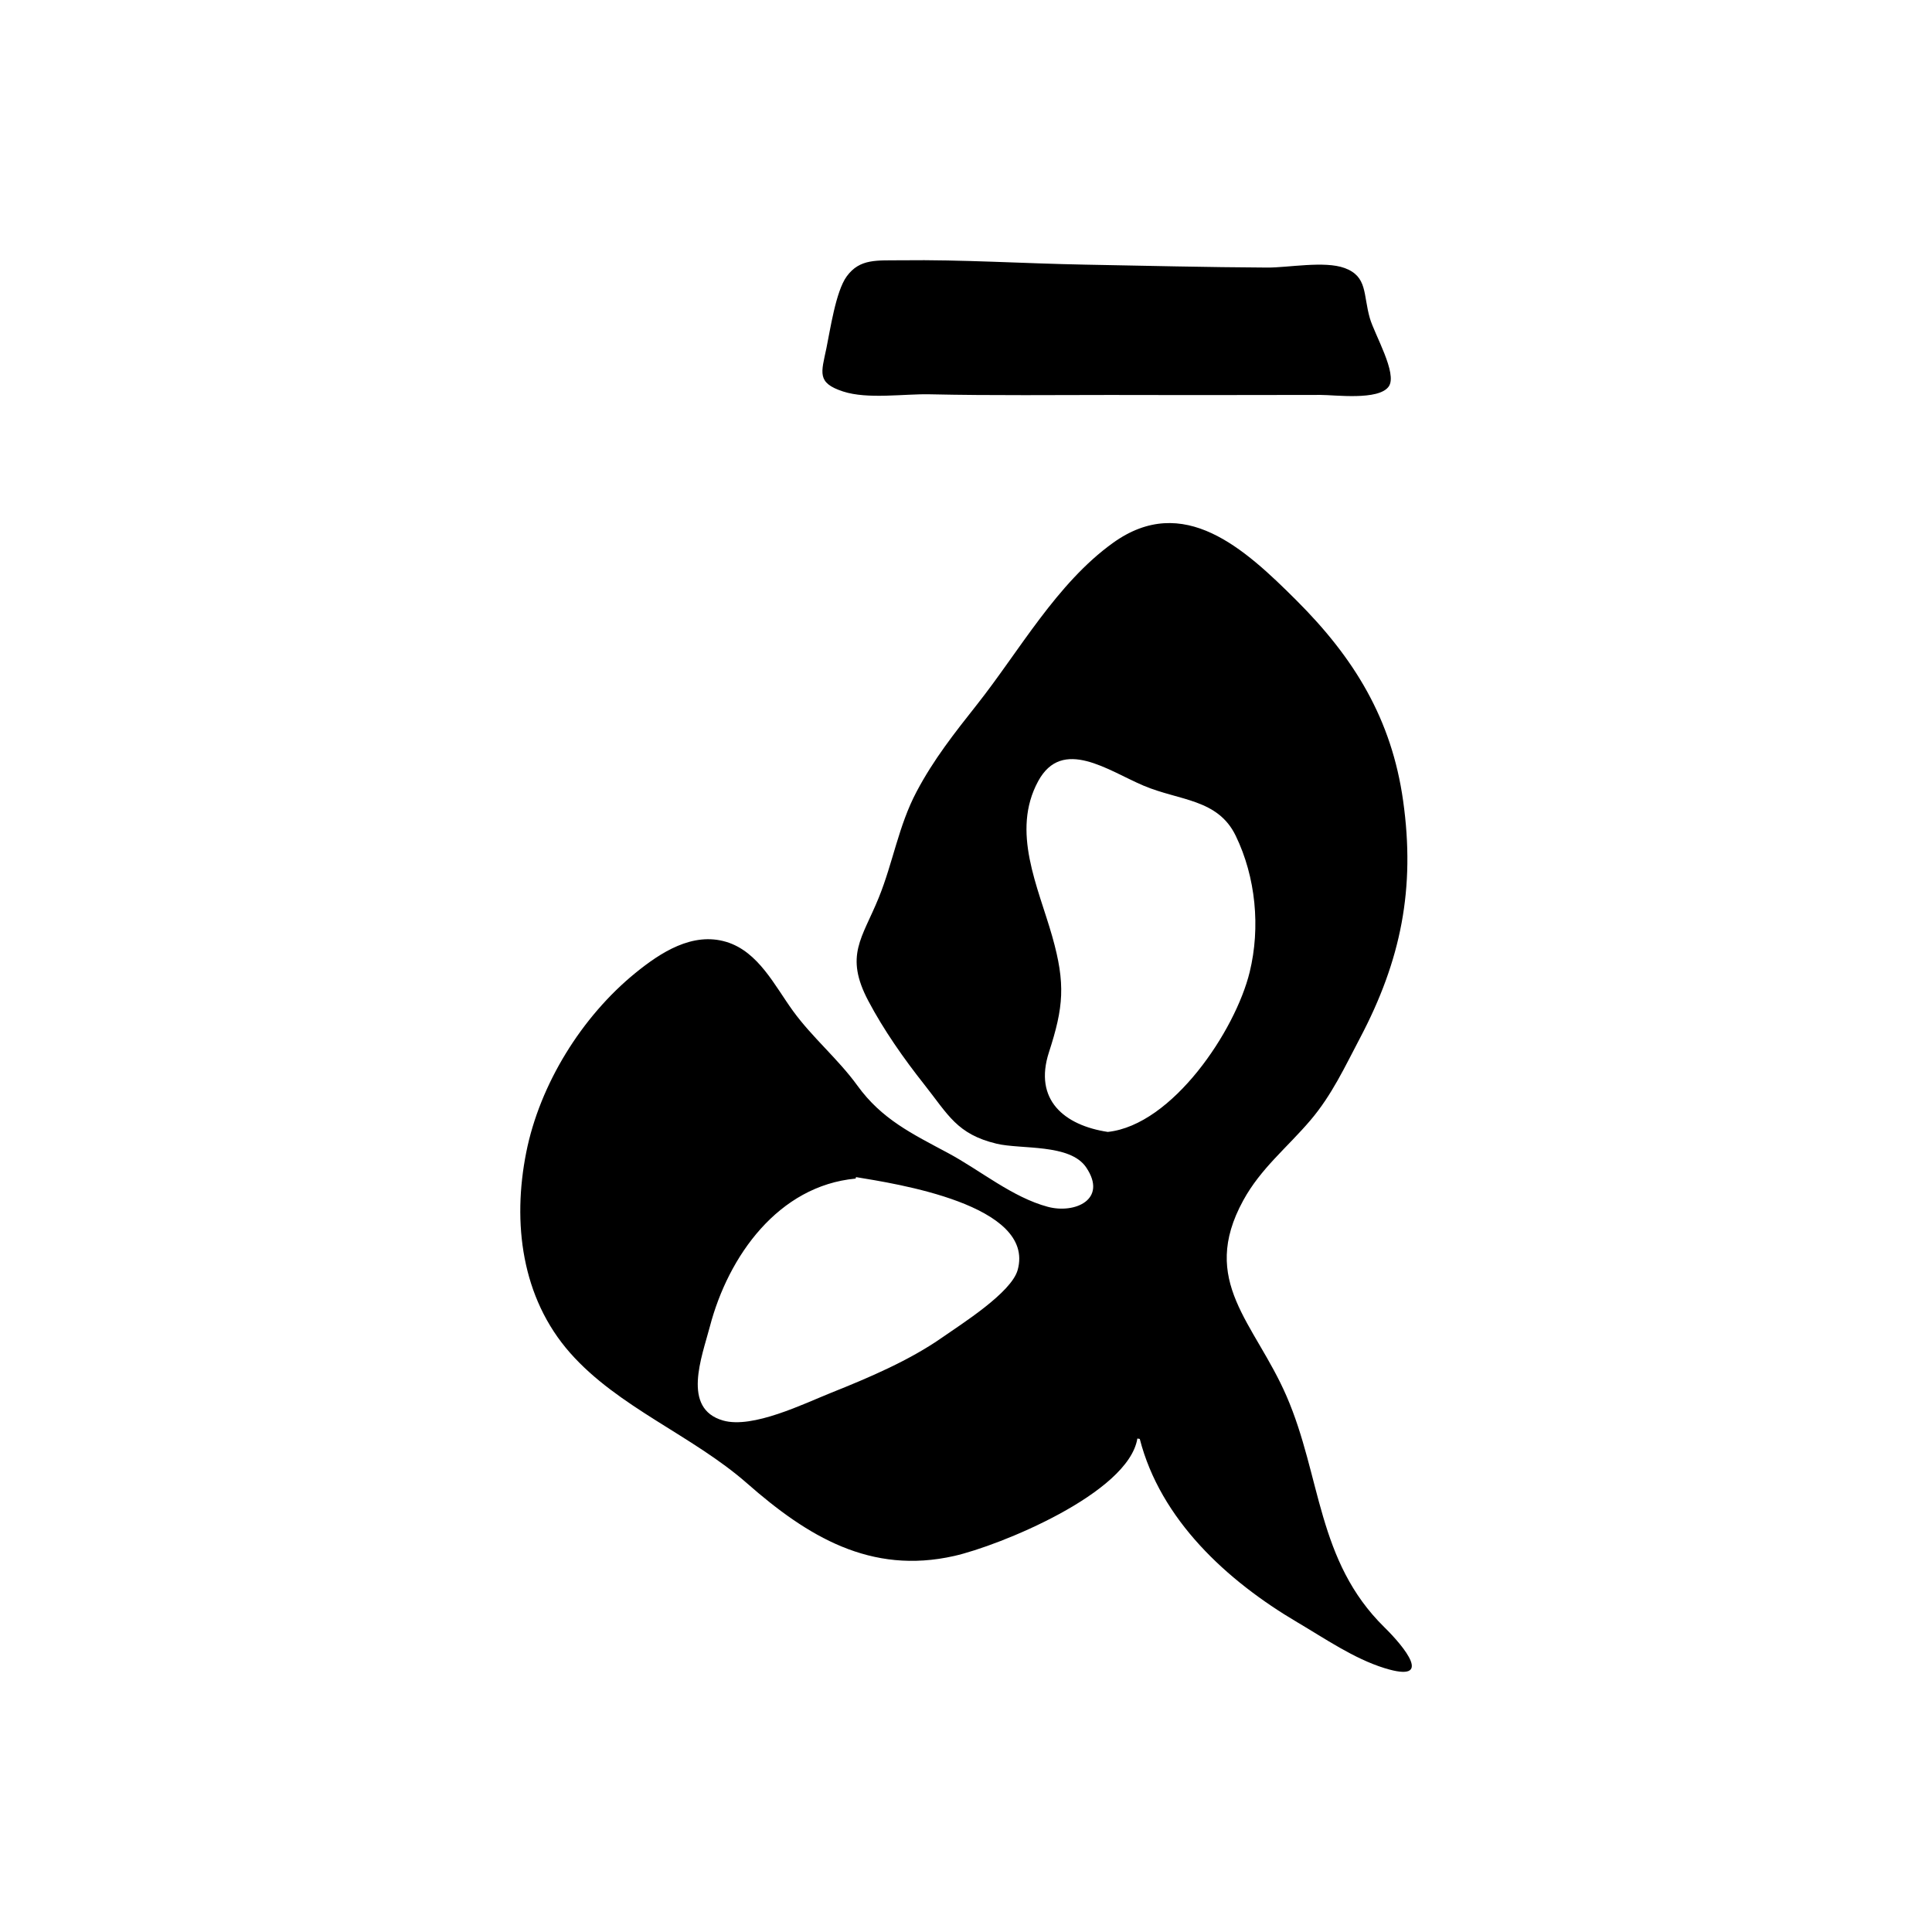 <?xml version="1.0" encoding="UTF-8"?>
<svg id="Calque_1" data-name="Calque 1" xmlns="http://www.w3.org/2000/svg" viewBox="0 0 1024 1024">
  <defs>
    <style>
      .cls-1 {
        stroke-width: 0px;
      }
    </style>
  </defs>
  <path class="cls-1" d="m602.83,762.45c-4.75,29.09-73.26,56.84-97.07,62.24-44.34,10.05-77.87-10.44-109.79-38.48-28.95-25.42-68.3-40.25-93.78-69.12-25.86-29.3-30.68-69.1-23.27-106.33,7.19-36.13,29.46-71.97,57.88-95.08,13.27-10.79,30.21-21.88,48.17-16.45,17.05,5.16,25.66,23.3,35.35,36.61,10.36,14.24,23.88,25.41,34.17,39.62,12.9,17.81,28.93,25.46,47.97,35.66,17.03,9.12,34.11,23.51,52.94,28.53,14.25,3.8,31.8-3.85,20.3-20.9-8.57-12.69-34.43-9.44-47.48-12.56-21.01-5.03-25.65-15.34-38.34-31.38-10.86-13.72-21.49-28.87-29.65-44.31-12.76-24.16-3.24-33.11,5.53-54.72,7.58-18.68,10.47-38.08,20.04-56.17,9.02-17.08,20.1-31.09,32.05-46.21,22.37-28.29,42.22-64.22,72.04-85.65,37.39-26.89,69.85,3.16,97.09,30.3,30.91,30.81,50.61,63.12,56.7,106.34,6.55,46.49-1.12,84.59-22.84,125.79-8.1,15.36-14.95,30.27-26.29,43.59-12.4,14.57-26.28,25.45-35.59,42.45-23.57,43.03,6,64.74,22.91,103.71,18.51,42.63,16.06,87.36,51.86,122.53,10.45,10.26,26.72,29.95.06,21.67-16.24-5.04-31.62-15.71-46.14-24.26-37.63-22.18-72.59-54.55-83.55-97.21-.41-.07-.81-.14-1.22-.21Zm-15.64-162.51c34.23-3.71,67.57-53.6,75.17-84.74,5.77-23.66,3.24-50.28-7.41-72.24-9.51-19.62-29.86-18.51-48.8-26.53-18.81-7.96-43.09-25.93-55.88-2.42-14.52,26.69-.04,55.95,7.45,82.36,7.15,25.23,5.96,37.54-1.75,61.33-8.2,25.28,8.12,38.76,31.22,42.25Zm-133.49,23.95c-.06.26-.13.52-.19.78-40.87,3.8-67.47,40.96-77.28,78.47-4.18,15.98-15.1,43.42,7,49.76,15.71,4.51,43.01-9,57.43-14.76,19.83-7.92,41.4-17.09,58.9-29.36,9.88-6.93,36.47-23.58,39.82-35.66,9.63-34.7-65.3-45.84-85.69-49.23Z"/>
  <path class="cls-1" d="m593.22,209.33c-33.44,0-66.89.4-100.33-.34-13.71-.31-33.03,2.76-46.06-1.5-14.07-4.59-11.52-9.95-8.81-22.96,1.99-9.56,4.96-30.12,10.77-38.06,6.99-9.56,16.05-8.35,29.06-8.51,32.24-.42,64.71,1.71,96.95,2.3,32.3.59,64.62,1.39,96.92,1.56,11.01.06,30.3-3.65,40.9.23,12.33,4.5,9.81,14.03,13.43,26.6,2.48,8.63,14.76,29.37,10.03,36.17-5.3,7.62-28.7,4.47-36.25,4.5-35.54.12-71.08.05-106.63.05v-.02Z"/>
</svg>